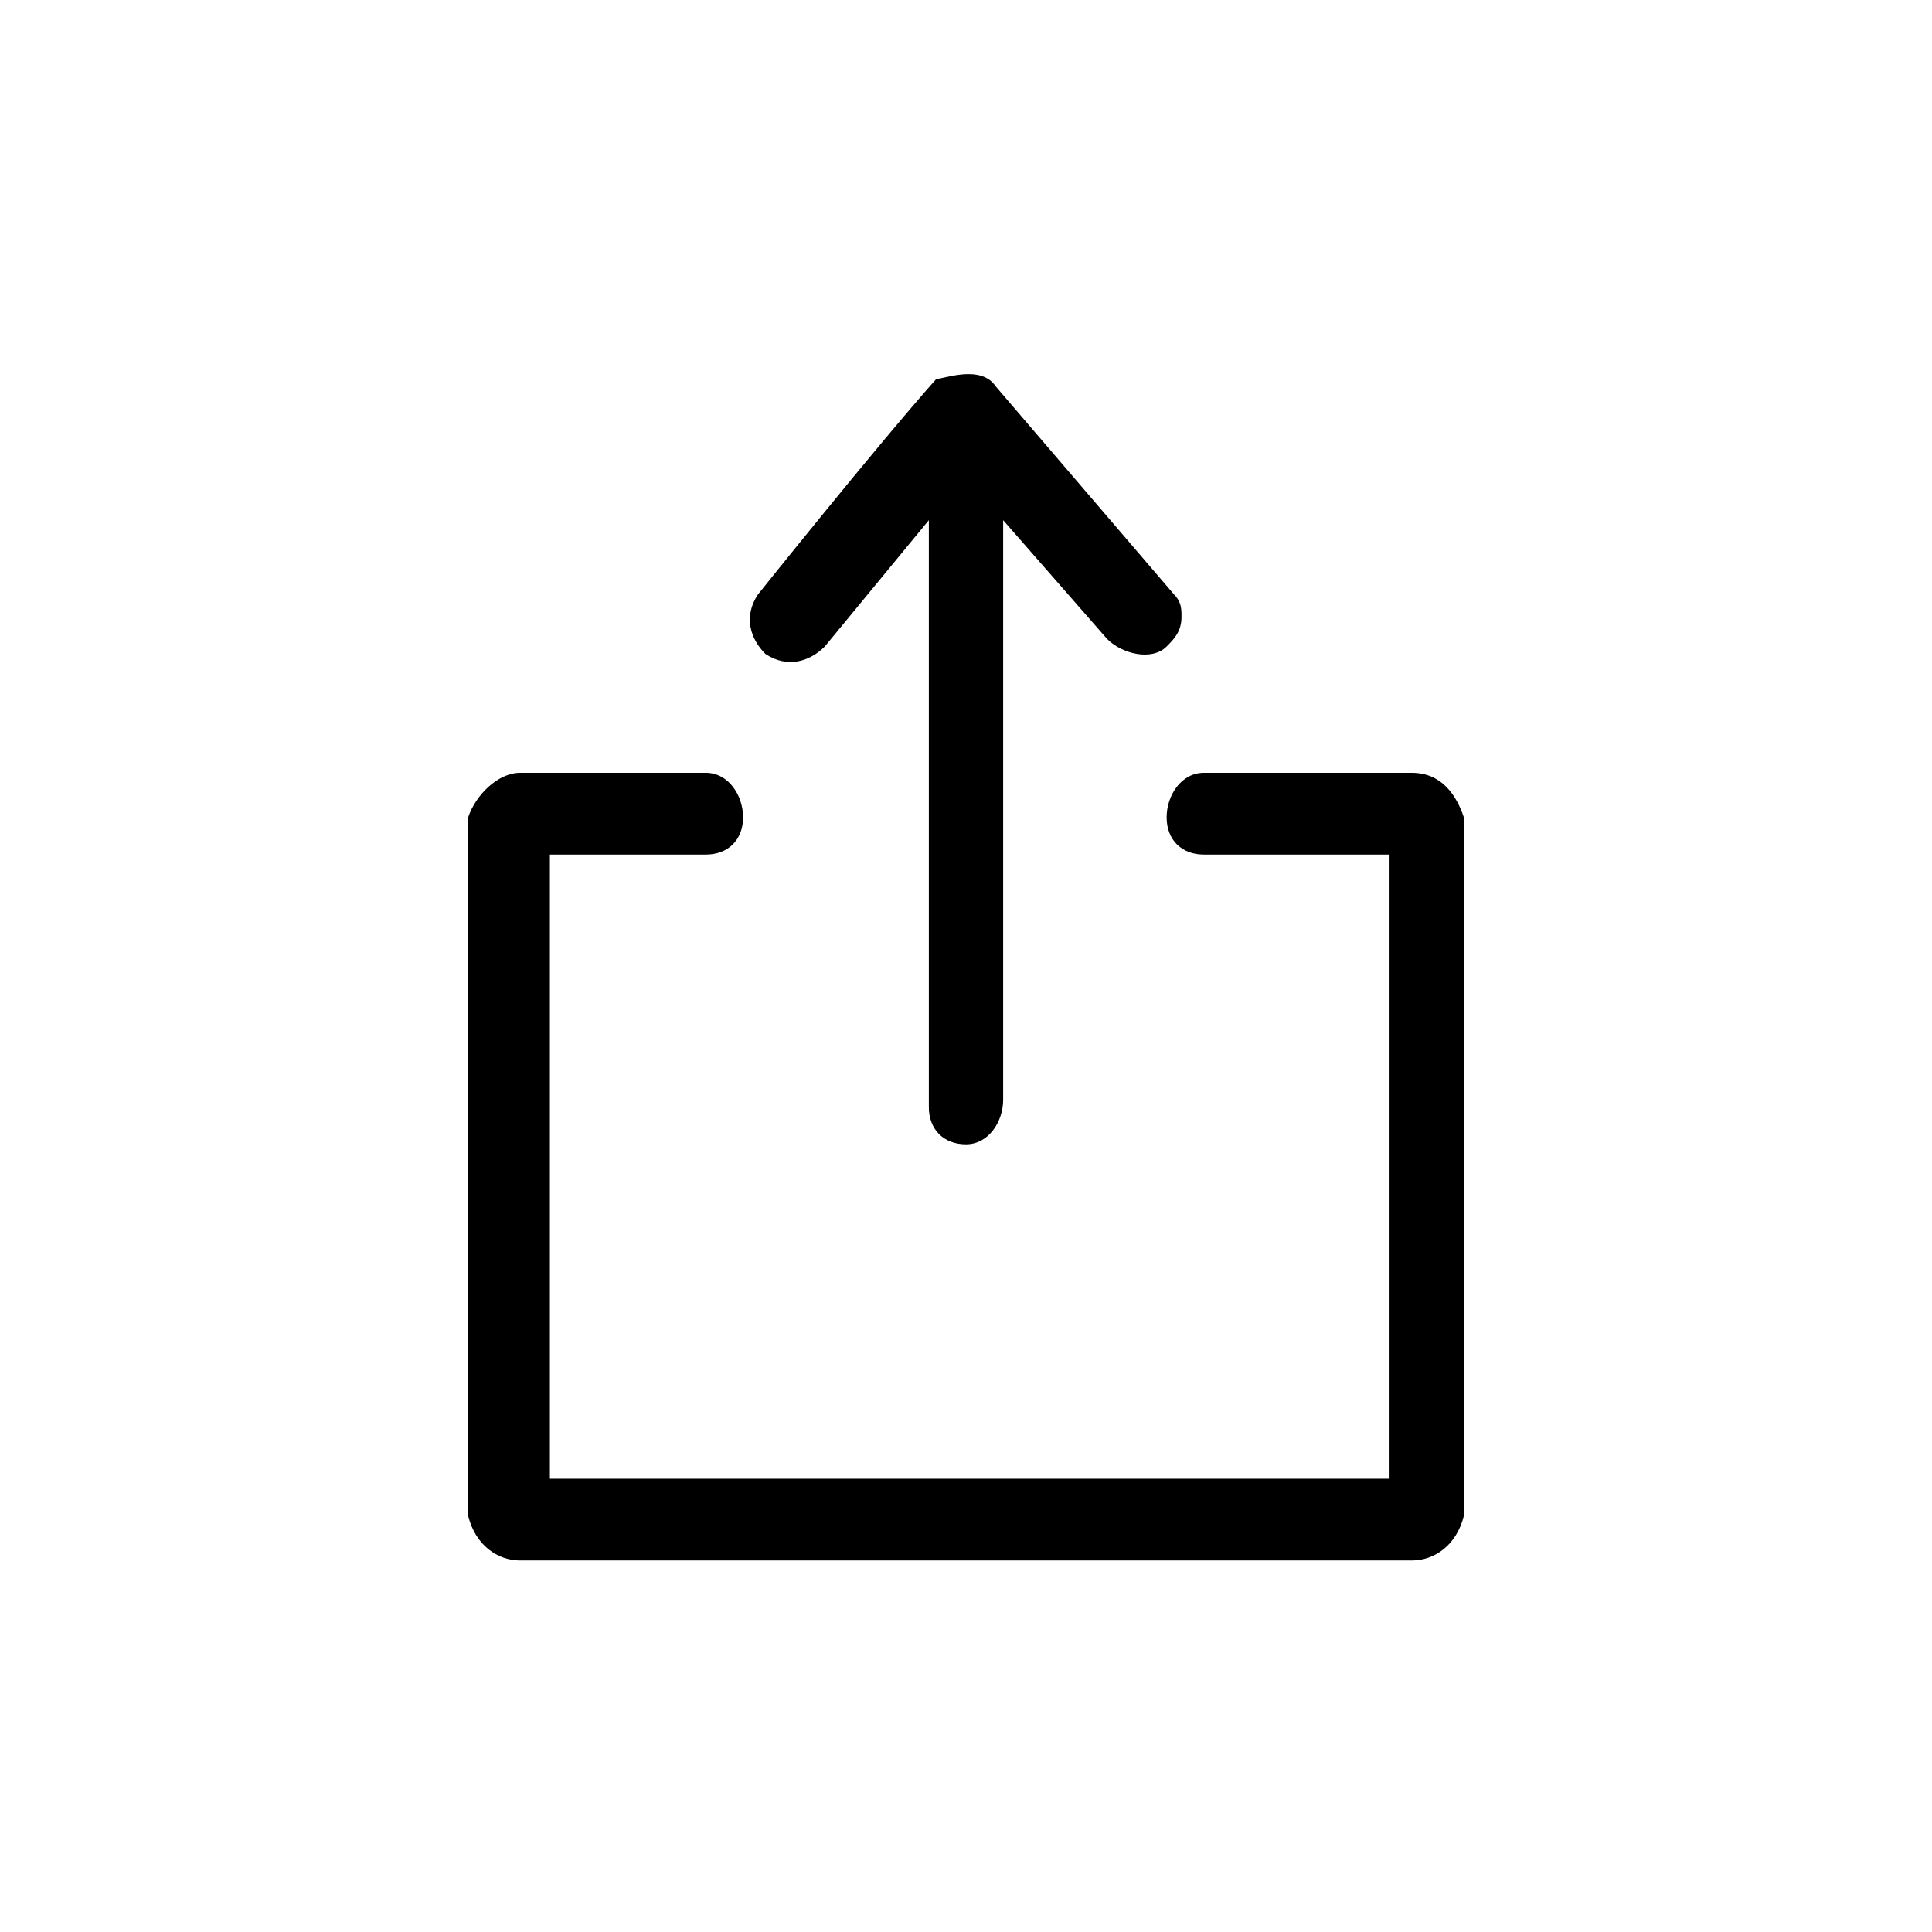 <?xml version="1.0" encoding="utf-8"?>
<!-- Generator: Adobe Illustrator 24.0.1, SVG Export Plug-In . SVG Version: 6.00 Build 0)  -->
<svg version="1.1" id="home" xmlns="http://www.w3.org/2000/svg" xmlns:xlink="http://www.w3.org/1999/xlink" x="0px" y="0px"
	 viewBox="0 0 26 26" style="enable-background:new 0 0 26 26;" xml:space="preserve">
<style type="text/css">
	.st0{fill:none;}
	.st1{fill:#FD3B4C;}
	.st2{fill-rule:evenodd;clip-rule:evenodd;fill:#F4863B;}
	.st3{fill:#FFFFFF;}
	.st4{fill-rule:evenodd;clip-rule:evenodd;fill:#5C7BFC;}
	.st5{fill-rule:evenodd;clip-rule:evenodd;fill:#FEB92B;}
	.st6{fill-rule:evenodd;clip-rule:evenodd;fill:#3EAF66;}
	.st7{fill:#8F4DDB;}
	.st8{fill:#1D1E22;}
	.st9{fill:#FD565F;}
	.st10{fill:#25282D;}
	.st11{fill:#E6E6E6;}
	.st12{fill-rule:evenodd;clip-rule:evenodd;fill:#FD3B4C;}
	.st13{fill-rule:evenodd;clip-rule:evenodd;fill:#FFFFFF;}
	.st14{fill:#12B263;}
	.st15{fill:#3EAF66;}
	.st16{fill:#DC001A;}
	.st17{fill:#F6504B;}
	.st18{fill:#DB001A;}
	.st19{fill:#F54F4A;}
	.st20{fill:#231F20;}
	.st21{fill-rule:evenodd;clip-rule:evenodd;}
</style>
<path d="M19,21H7c-0.3,0-0.6-0.2-0.7-0.6v-9.4c0.1-0.3,0.4-0.6,0.7-0.6h2.5c0.3,0,0.5,0.3,0.5,0.6c0,0.3-0.2,0.5-0.5,0.5
	c0,0,0,0,0,0H7.4v8.4h11.3v-8.4h-2.5c-0.3,0-0.5-0.2-0.5-0.5c0,0,0,0,0,0c0-0.3,0.2-0.6,0.5-0.6H19c0.4,0,0.6,0.3,0.7,0.6v9.4
	C19.6,20.8,19.3,21,19,21z M13,15.4c-0.3,0-0.5-0.2-0.5-0.5V7l-1.4,1.7c-0.2,0.2-0.5,0.3-0.8,0.1C10.1,8.6,10,8.3,10.2,8
	c0,0,0,0,0,0c0,0,1.6-2,2.4-2.9c0.1,0,0.6-0.2,0.8,0.1L15.8,8c0.1,0.1,0.1,0.2,0.1,0.3c0,0.2-0.1,0.3-0.2,0.4
	c-0.2,0.2-0.6,0.1-0.8-0.1L13.5,7v7.8C13.5,15.1,13.3,15.4,13,15.4z"/>
</svg>

